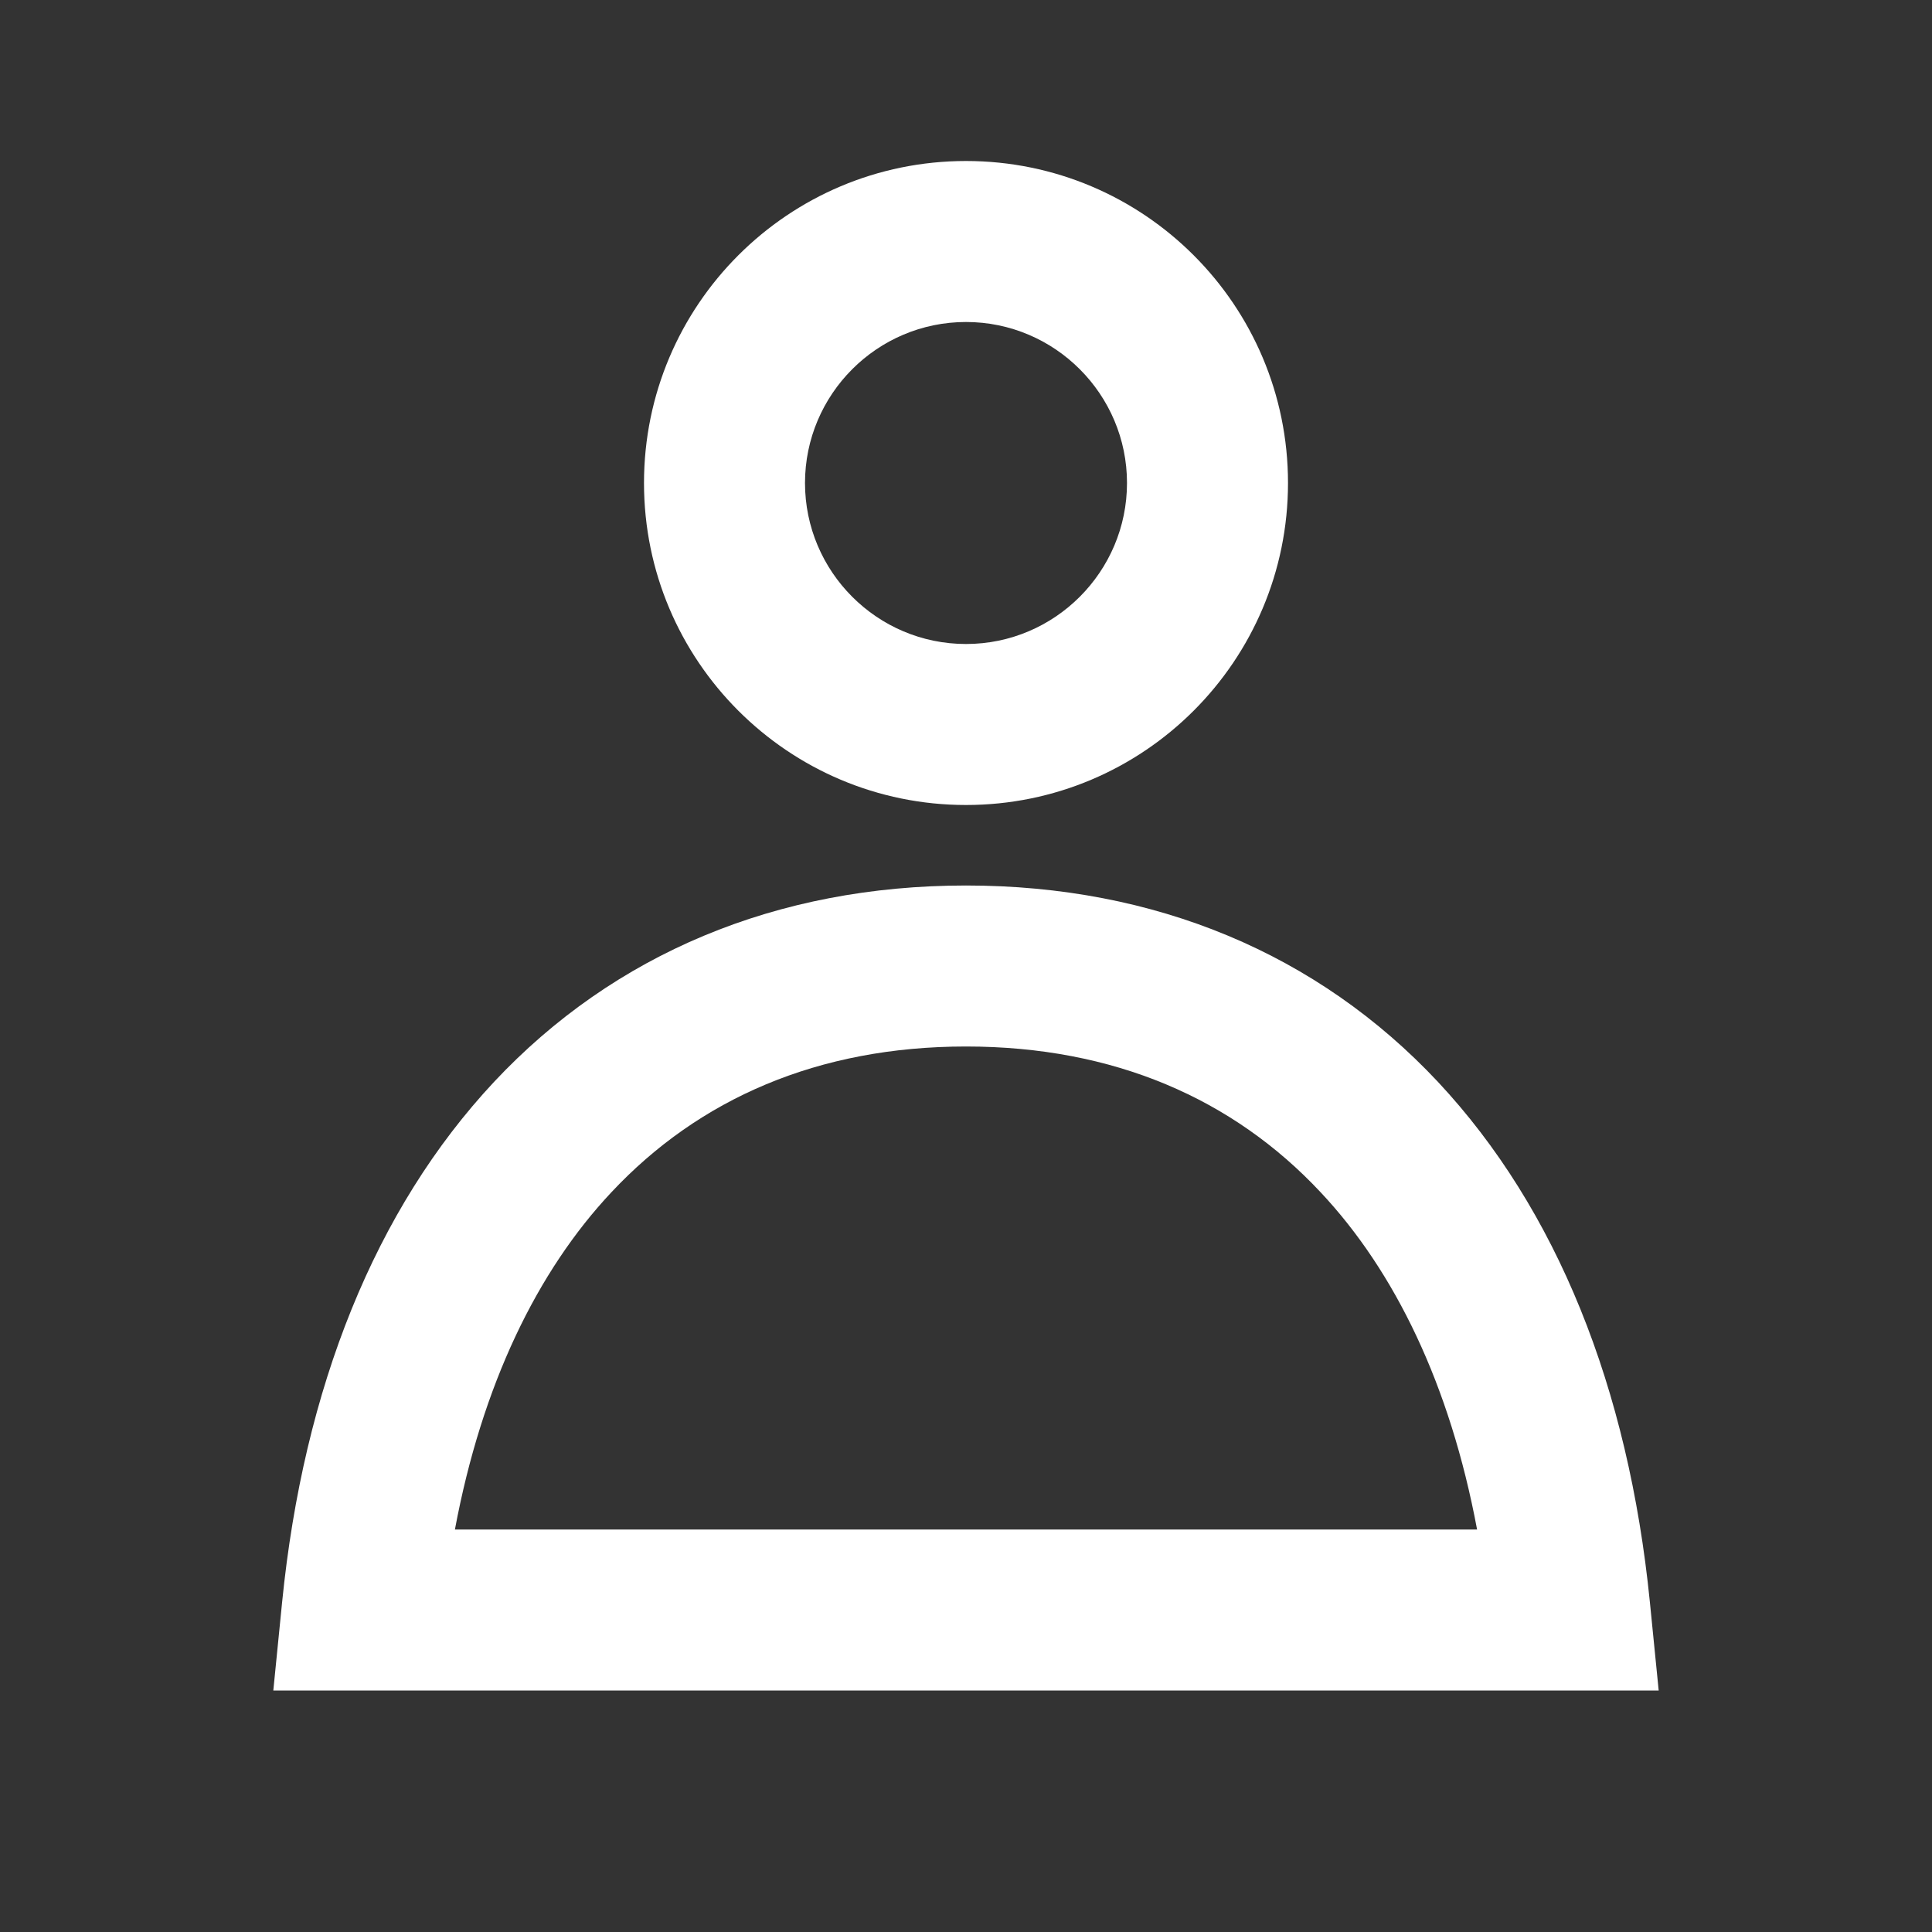 <svg width="30" height="30" viewBox="0 0 30 30" fill="none" xmlns="http://www.w3.org/2000/svg">
<rect x="0" y="0" width="30" height="30" fill="#333333" stroke="none"/>
<path d="M7.064 23.75H22.936C22.515 21.5 21.657 19.738 20.505 18.512C19.148 17.062 17.297 16.25 15 16.25C12.703 16.25 10.854 17.062 9.495 18.512C8.343 19.738 7.485 21.5 7.064 23.75ZM7.671 16.8C9.534 14.812 12.06 13.75 15 13.75C17.94 13.75 20.466 14.812 22.329 16.8C24.175 18.775 25.286 21.55 25.619 24.875L25.756 26.25H4.244L4.381 24.875C4.714 21.55 5.825 18.775 7.671 16.8ZM15 5C13.619 5 12.5 6.125 12.5 7.5C12.5 8.875 13.619 10 15 10C16.381 10 17.5 8.875 17.5 7.5C17.5 6.125 16.381 5 15 5ZM10 7.5C10 4.737 12.239 2.5 15 2.5C17.761 2.5 20 4.737 20 7.5C20 10.262 17.761 12.5 15 12.5C12.239 12.5 10 10.262 10 7.5Z" fill="white"/>
</svg>
